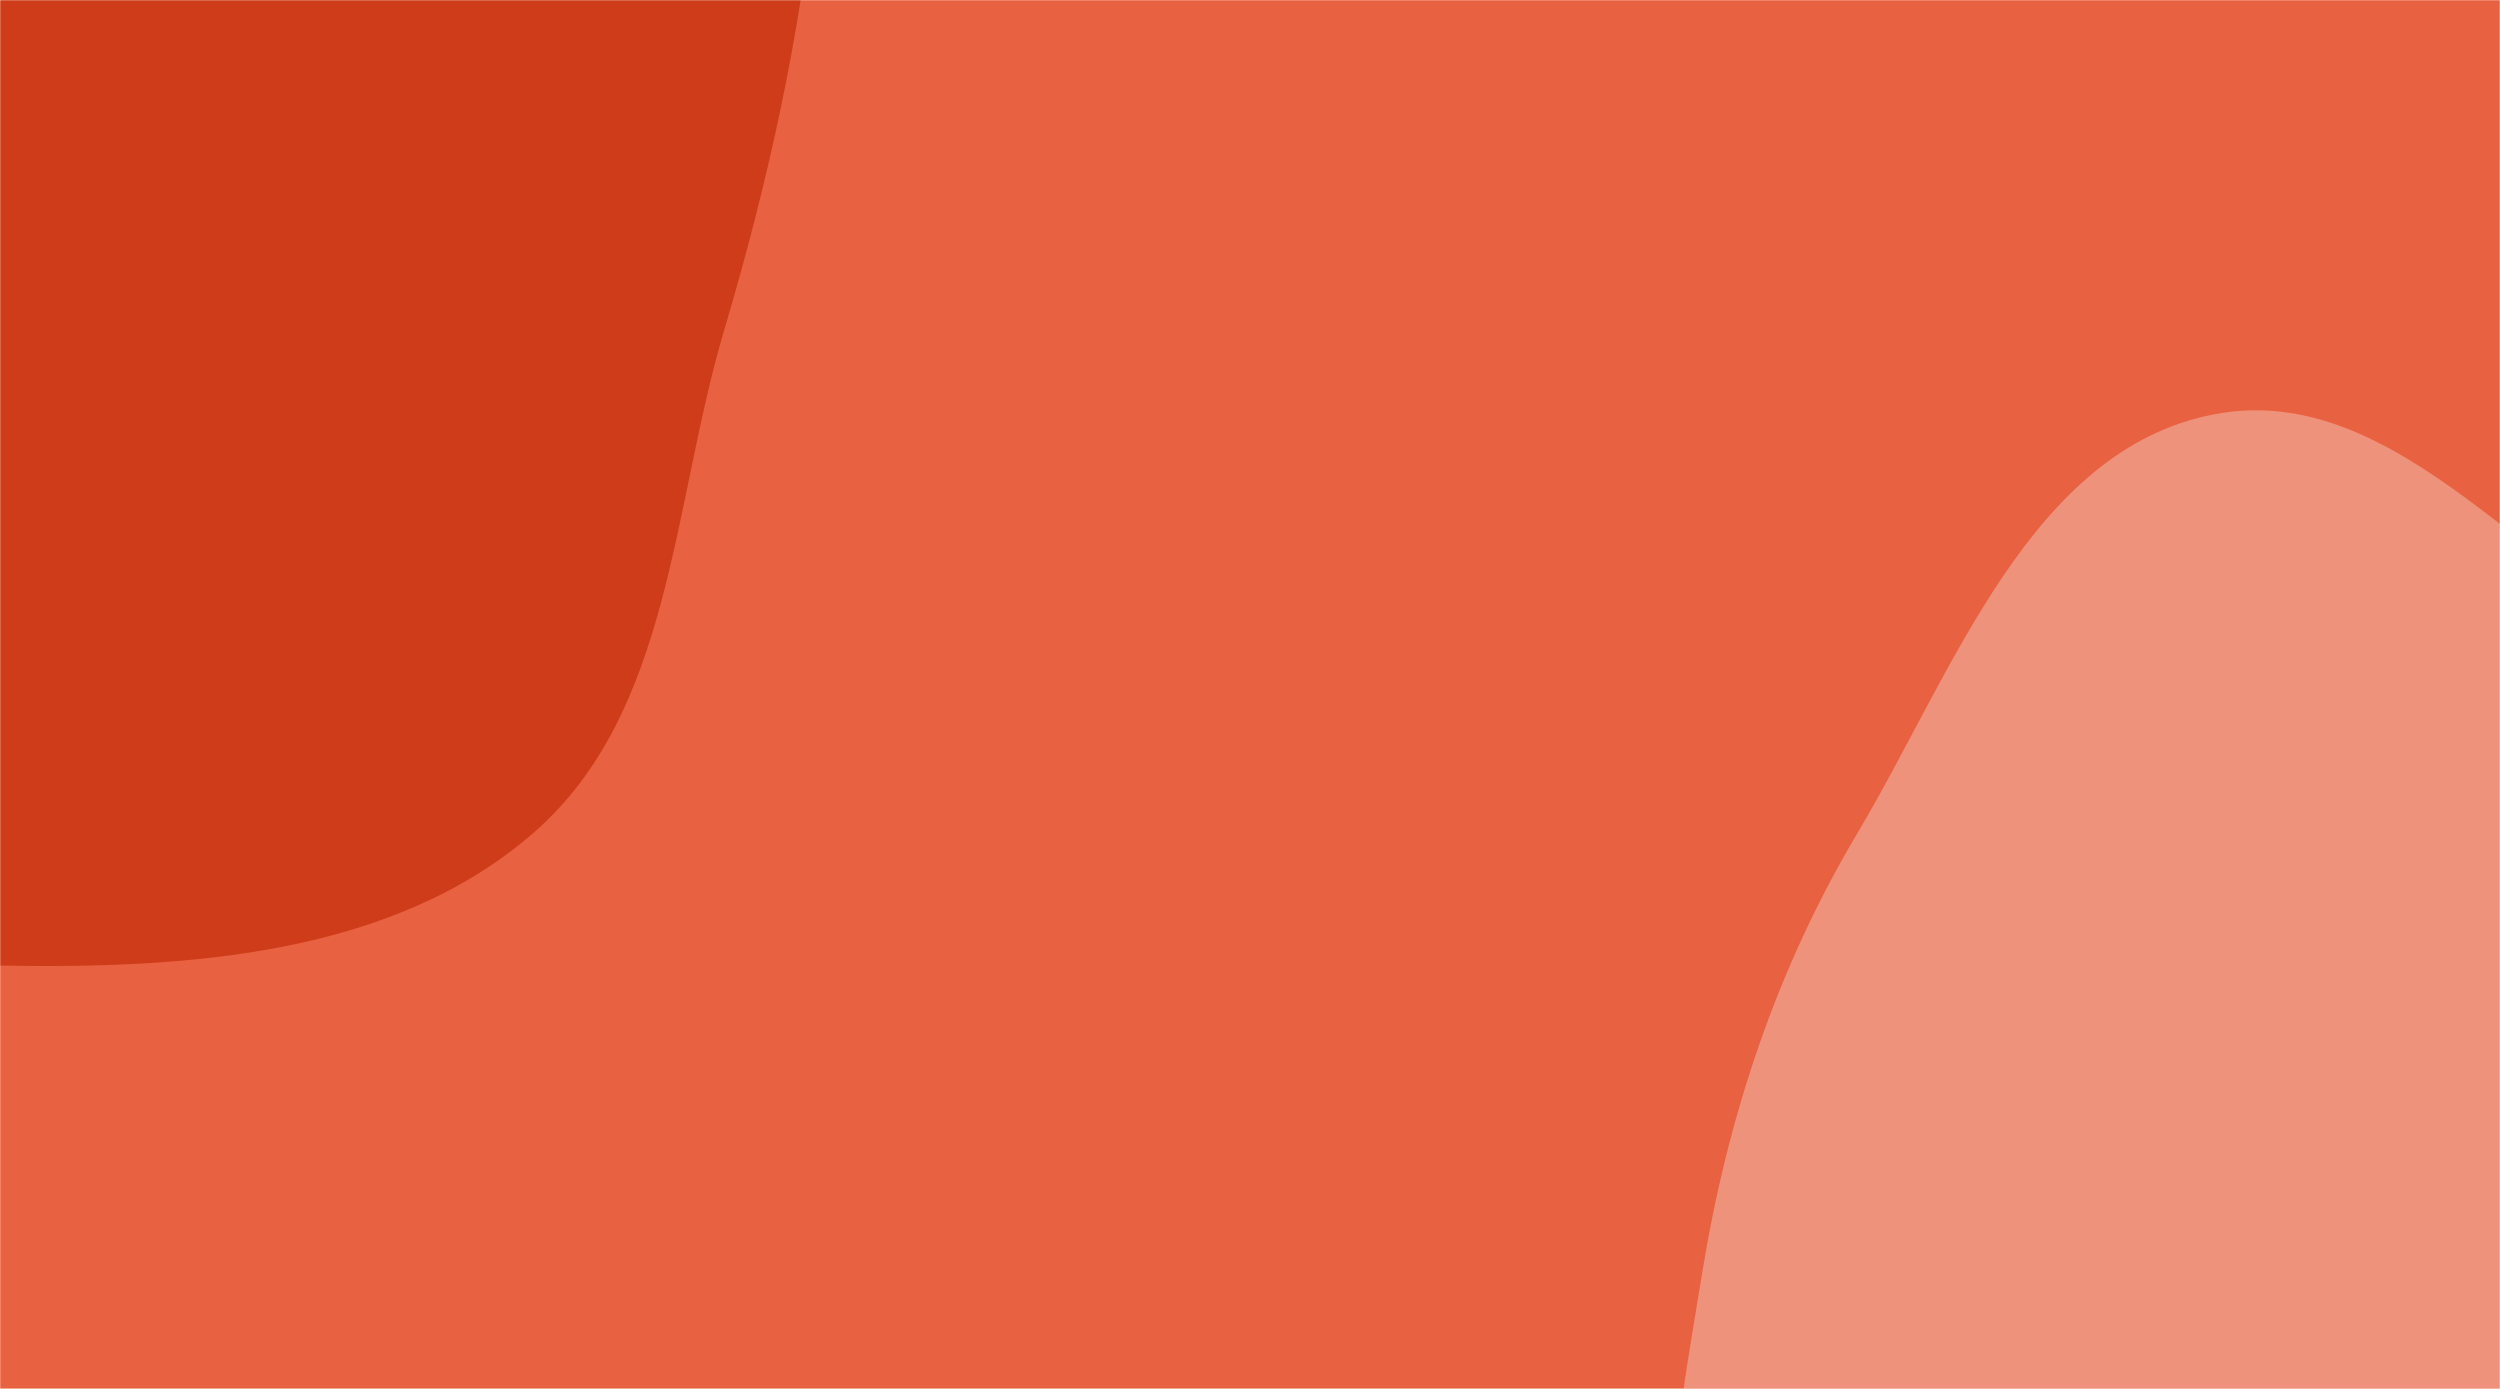 <svg xmlns="http://www.w3.org/2000/svg" version="1.1" xmlnsXlink="http://www.w3.org/1999/xlink" xmlns:svgjs="http://svgjs.com/svgjs" width="1440" height="800" preserveAspectRatio="none" viewBox="0 0 1440 800"><g mask="url(&quot;#SvgjsMask1040&quot;)" fill="none"><rect width="1440" height="800" x="0" y="0" fill="rgba(232, 97, 65, 1)"></rect><path d="M0,556.179C107.977,558.085,226.736,550.353,307.931,479.149C386.876,409.918,387.177,291.12,417.038,190.455C442.529,104.524,460.794,21.553,470.117,-67.593C482.465,-185.66,554.177,-323.276,480.501,-416.357C407.606,-508.451,258.861,-474.49,141.684,-482.53C47.538,-488.989,-40.492,-464.906,-134.646,-458.563C-261.044,-450.048,-407.907,-518.444,-506.479,-438.867C-602.943,-360.992,-606.068,-209.357,-596.443,-85.756C-587.837,24.762,-508.234,110.466,-456.086,208.287C-407.618,299.204,-382.941,405.916,-301.023,468.401C-216.201,533.101,-106.664,554.296,0,556.179" fill="#cf3c19"></path><path d="M1440 1317.107C1535.205 1314.974 1599.079 1223.25 1682.567 1177.442 1774.106 1127.216 1895.295 1121.004 1954.348 1034.895 2015.47 945.768 2021.846 825.022 1996.261 720.022 1971.695 619.205 1899.544 536.394 1817.423 472.961 1744.644 416.744 1646.401 421.046 1561.981 384.571 1461.484 341.15 1382.673 217.932 1275.18 238.675 1169.517 259.065 1125.159 387.022 1070.108 479.487 1023.15 558.359 995.011 643.299 980.333 733.91 965.419 825.981 945.374 923.352 984.493 1008.023 1023.555 1092.571 1113.277 1136.177 1190.345 1188.471 1269.412 1242.122 1344.473 1319.247 1440 1317.107" fill="#ef927b"></path></g><defs><mask id="SvgjsMask1040"><rect width="1440" height="800" fill="#ffffff"></rect></mask></defs></svg>